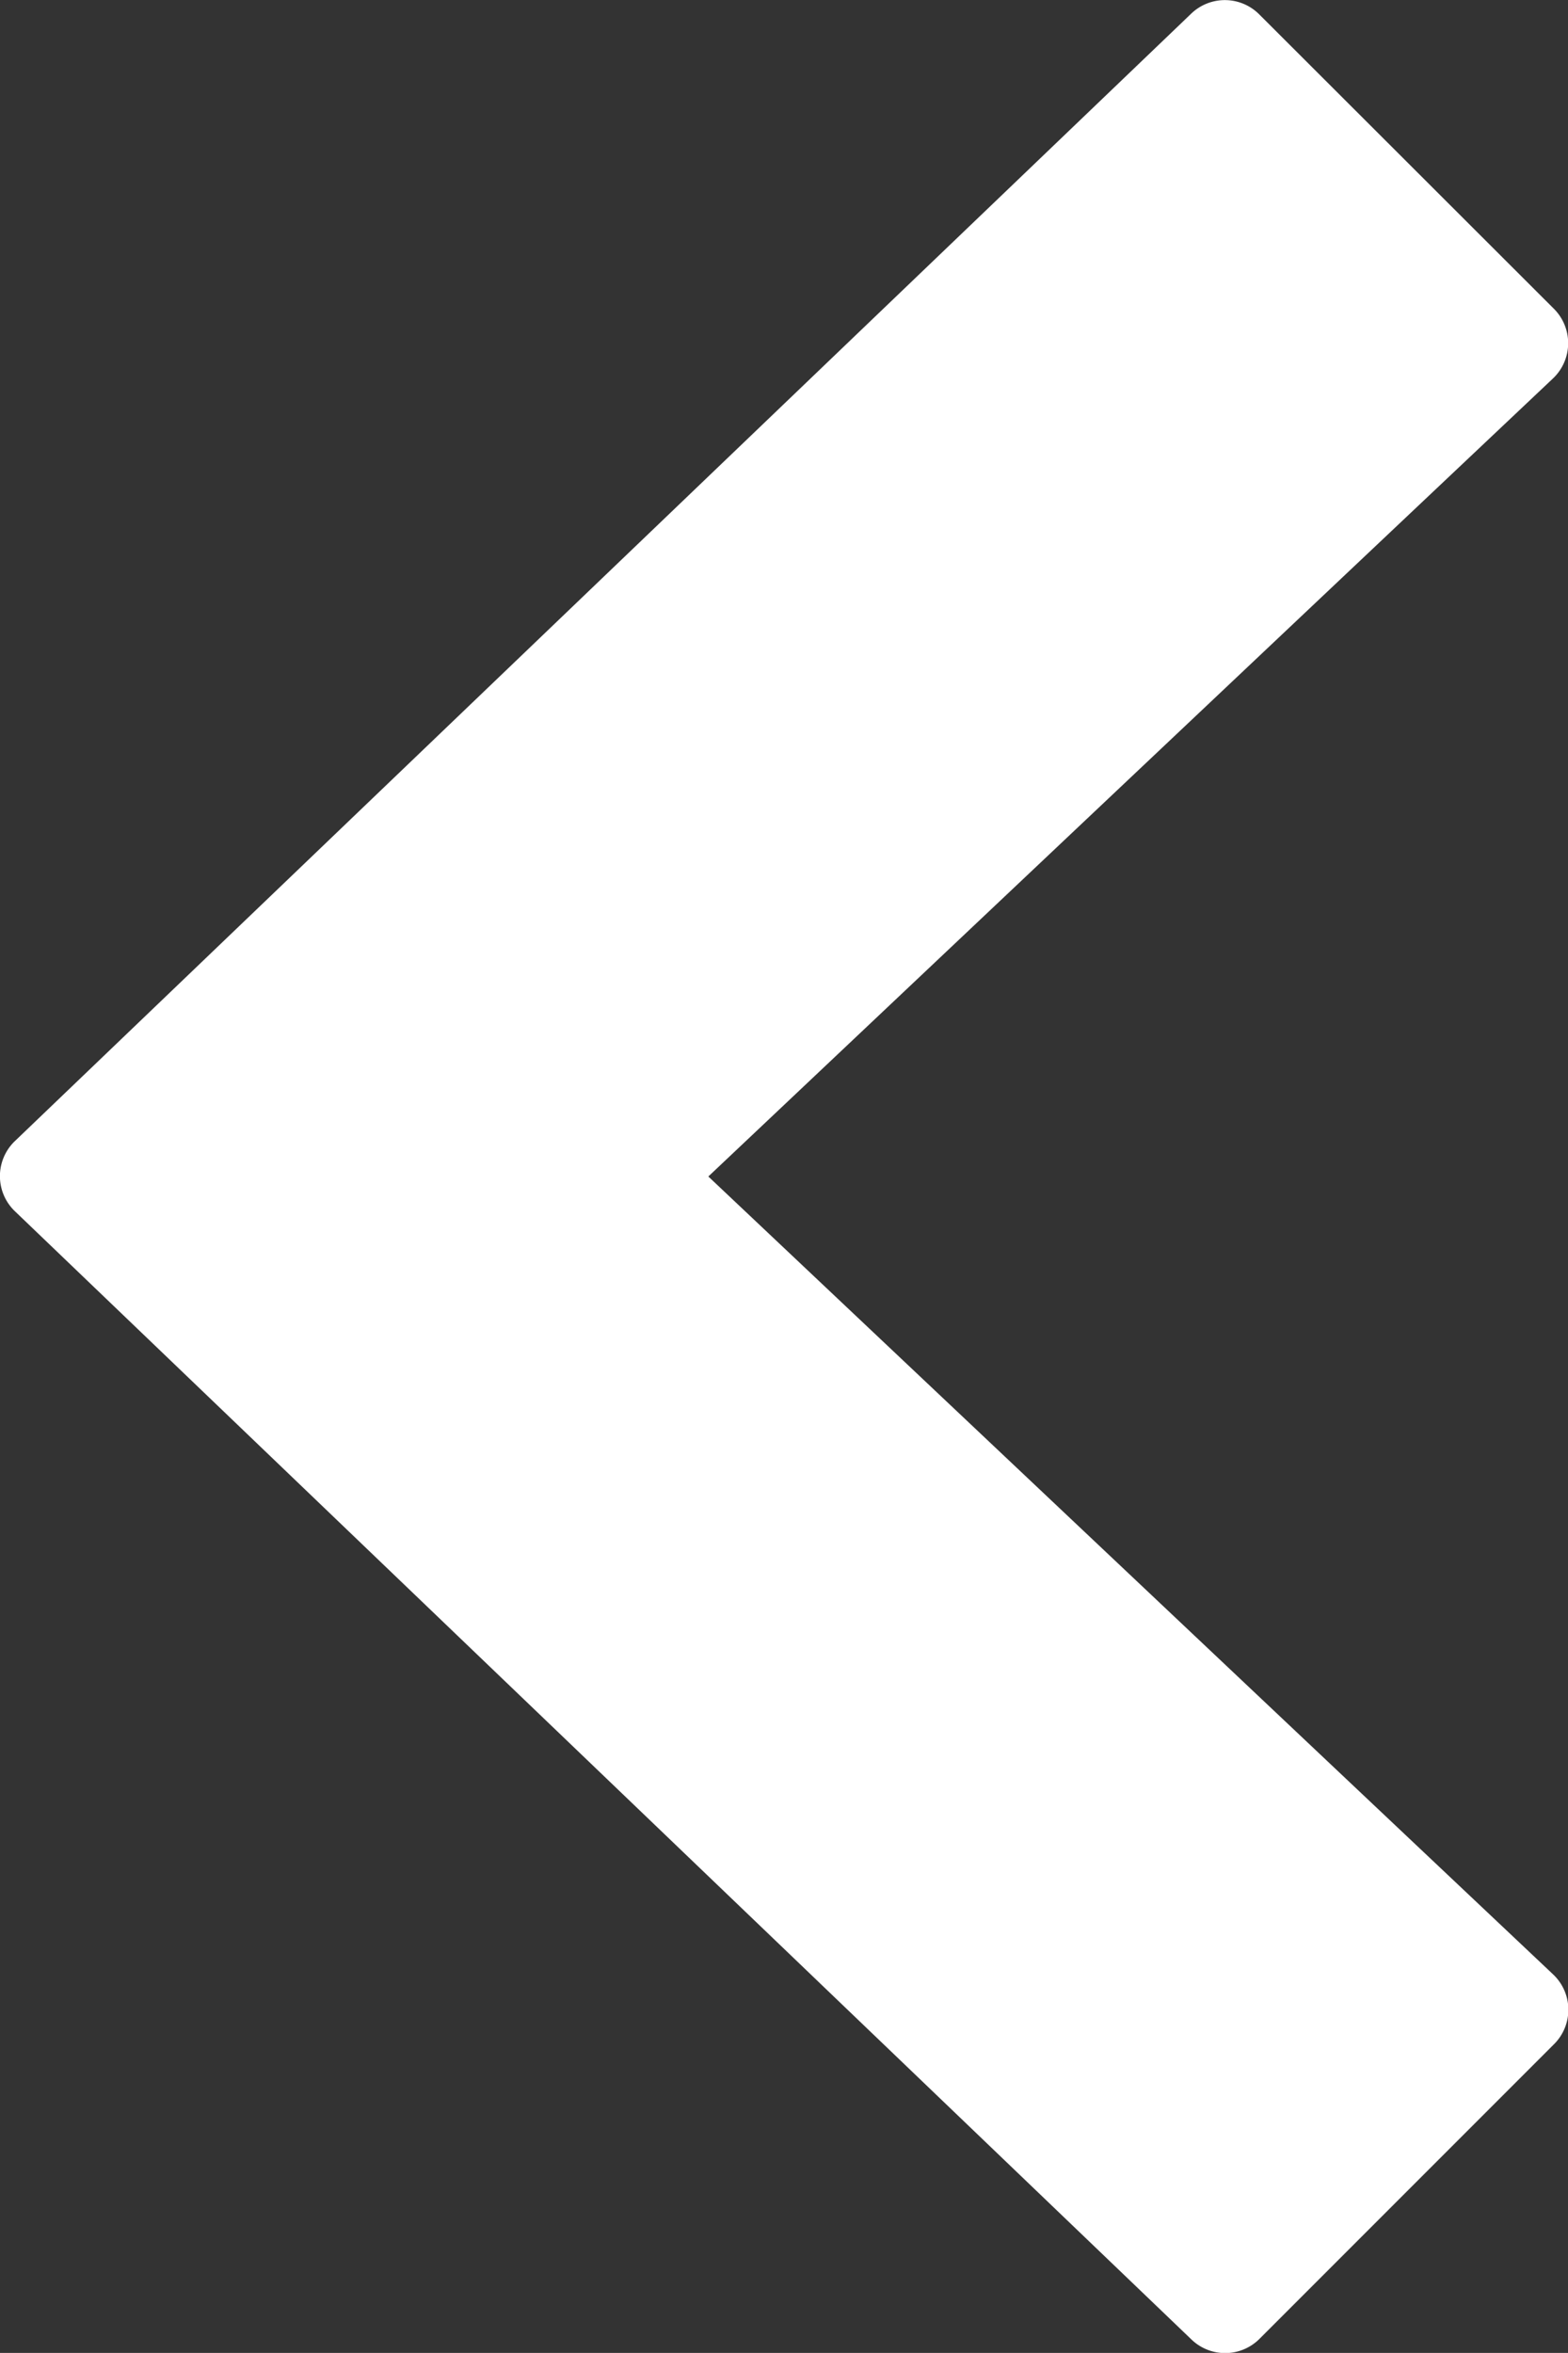 <svg xmlns="http://www.w3.org/2000/svg" width="16.144" height="24.215" viewBox="0 0 16.144 24.215">
  <rect x="0" y="0" width="16.144" height="24.215" fill="#333333" stroke="none"/>
  <path id="icons_back" data-name="icons/back" d="M92.628,12.107l8.693-8.21a.5.5,0,0,0,.01-.723L98.3.147A.5.5,0,0,0,97.6.139l-12.108,11.6a.5.5,0,0,0,0,.729L97.6,24.074a.5.5,0,0,0,.706-.008l3.027-3.027a.5.5,0,0,0-.01-.723Z" transform="translate(-85.335 0.001)" fill="#fff"/>
</svg>

